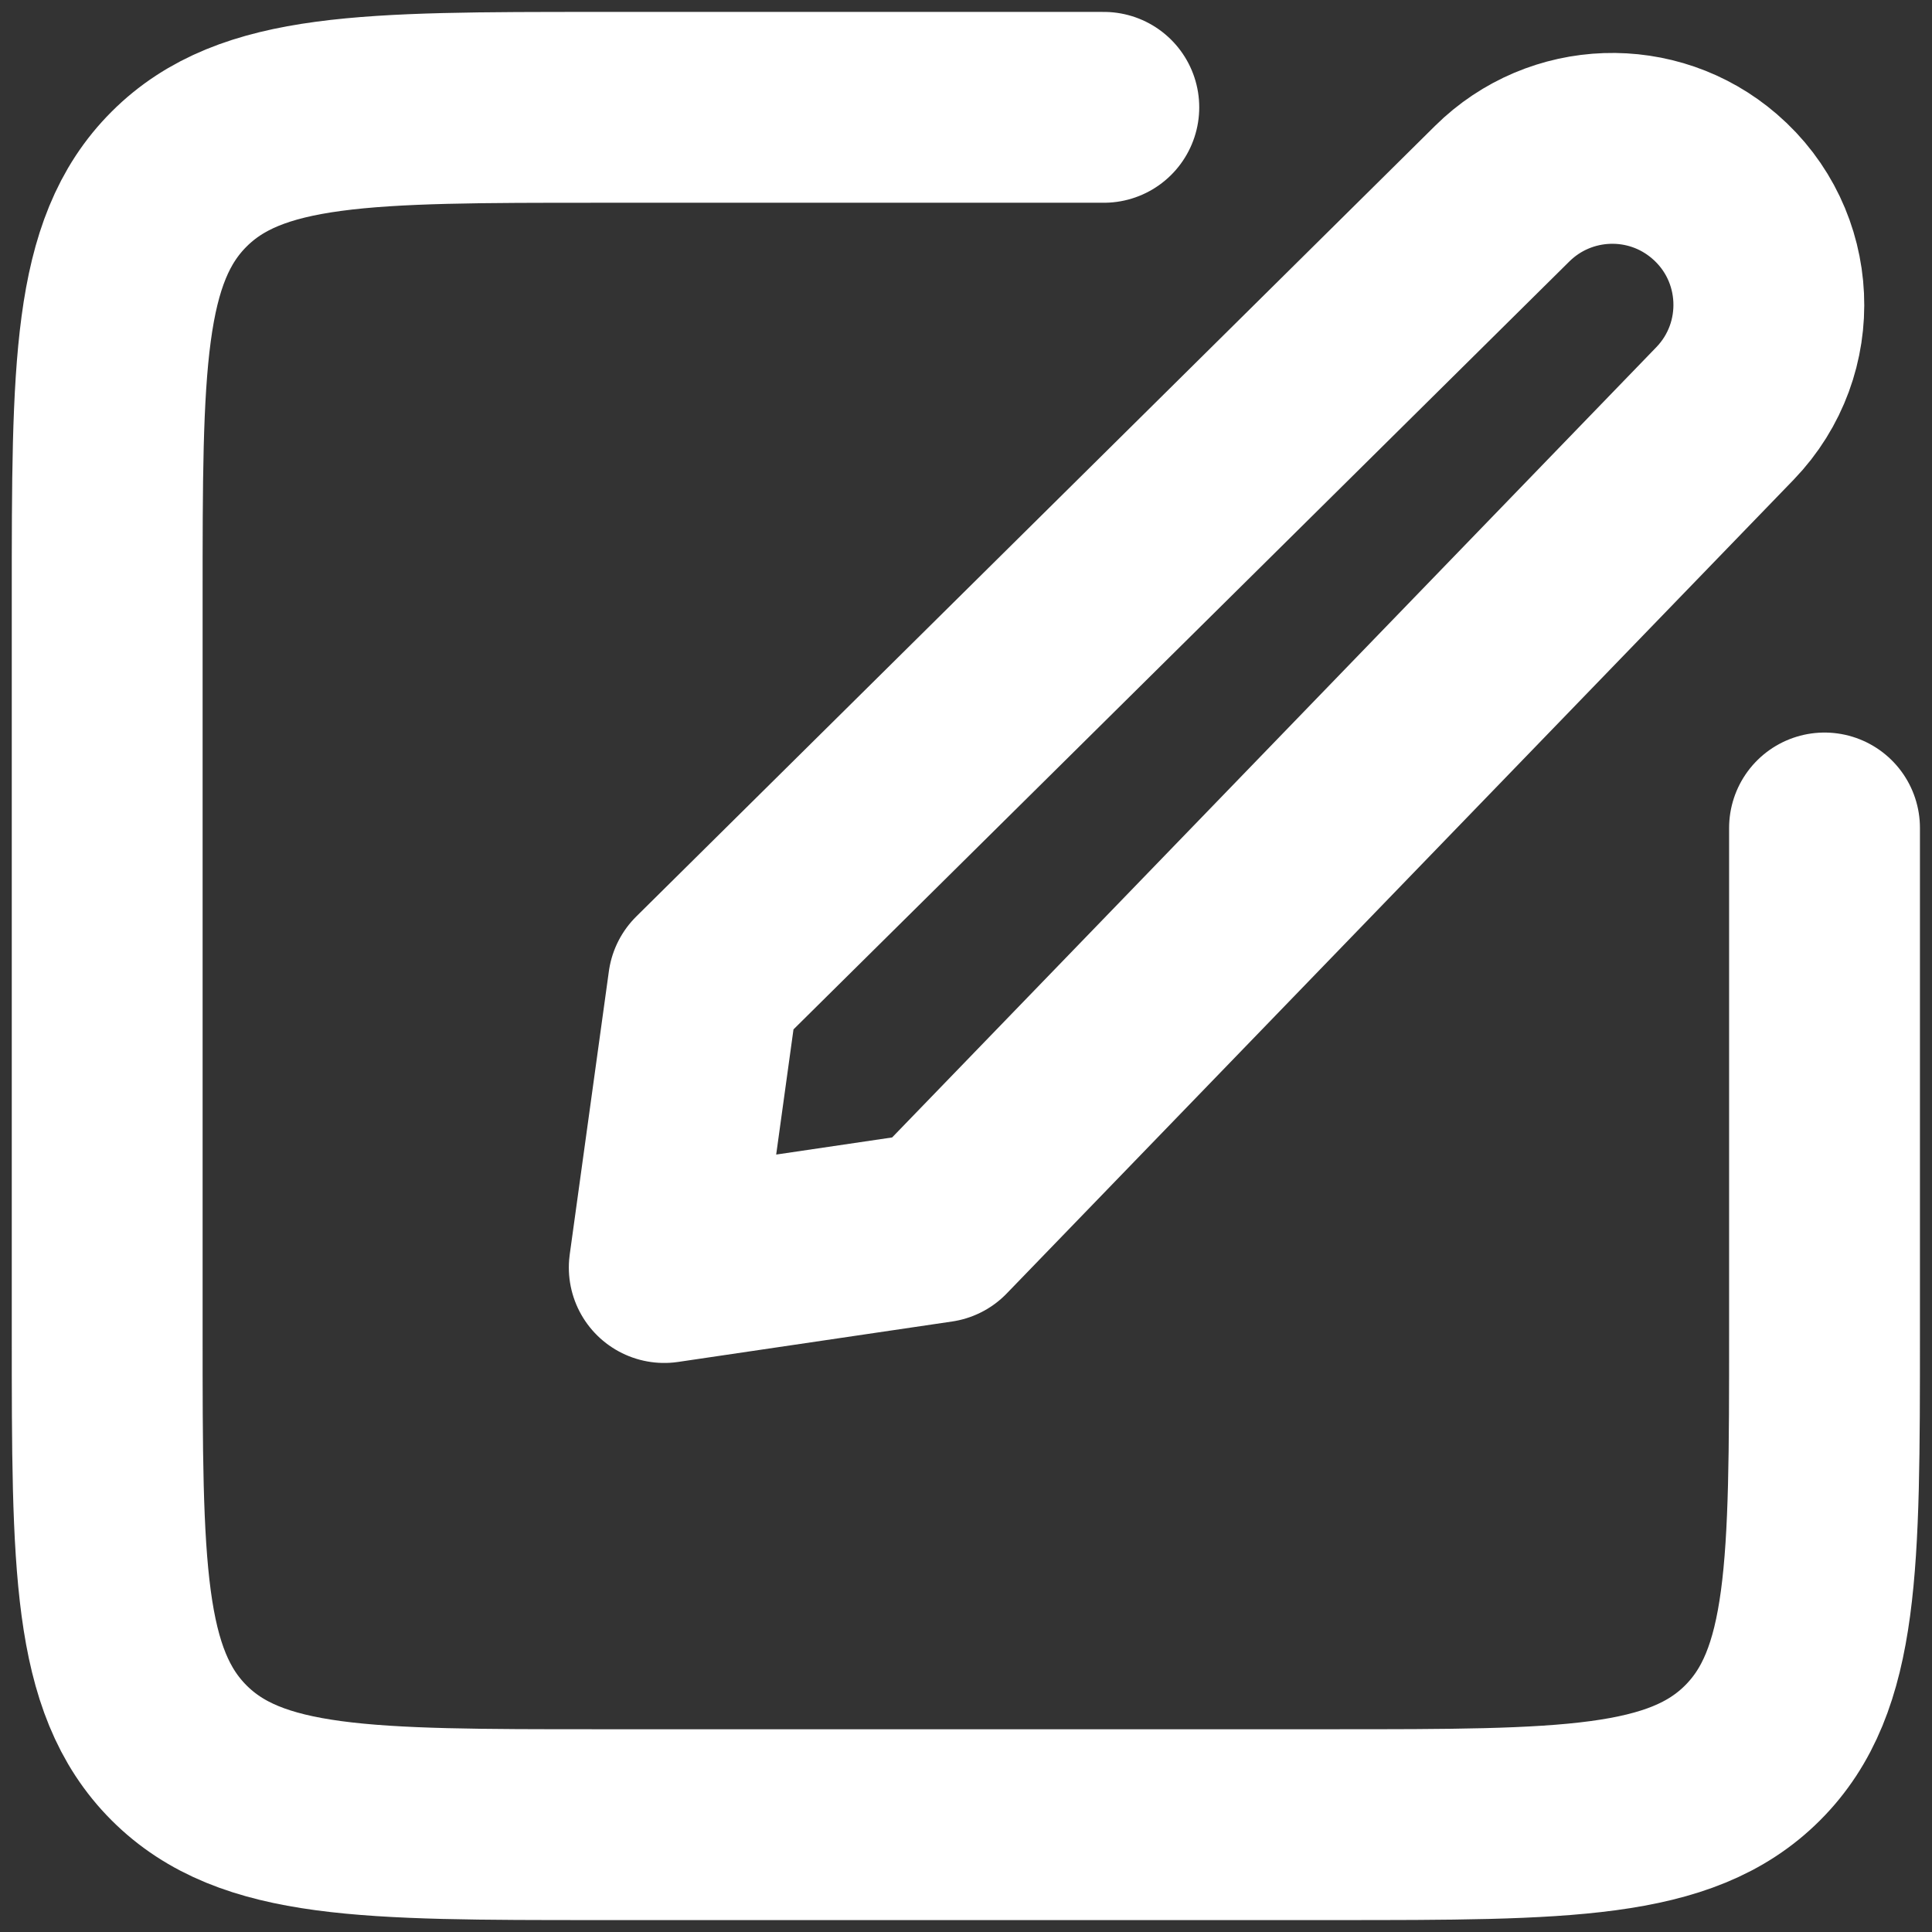 <svg width="27" height="27" viewBox="0 0 27 27" fill="none" xmlns="http://www.w3.org/2000/svg">
<rect x="0" y="0" width="27" height="27" fill="#333333" stroke="none"/>
<path d="M15.426 1.5H8.355C5.122 1.5 3.506 1.5 2.502 2.504C1.498 3.508 1.498 5.125 1.498 8.357V18.643C1.498 21.875 1.498 23.491 2.502 24.496C3.506 25.5 5.122 25.5 8.355 25.5H18.64C21.873 25.5 23.489 25.5 24.493 24.496C25.498 23.491 25.498 21.875 25.498 18.643V11.571M9.83 13.756L20.995 2.705C21.806 1.904 23.097 1.859 23.96 2.604C24.912 3.423 24.979 4.874 24.107 5.778L13.111 17.149L9.283 17.714L9.83 13.756Z" stroke="white" stroke-width="2.667" stroke-linecap="round" stroke-linejoin="round"/>
</svg>
